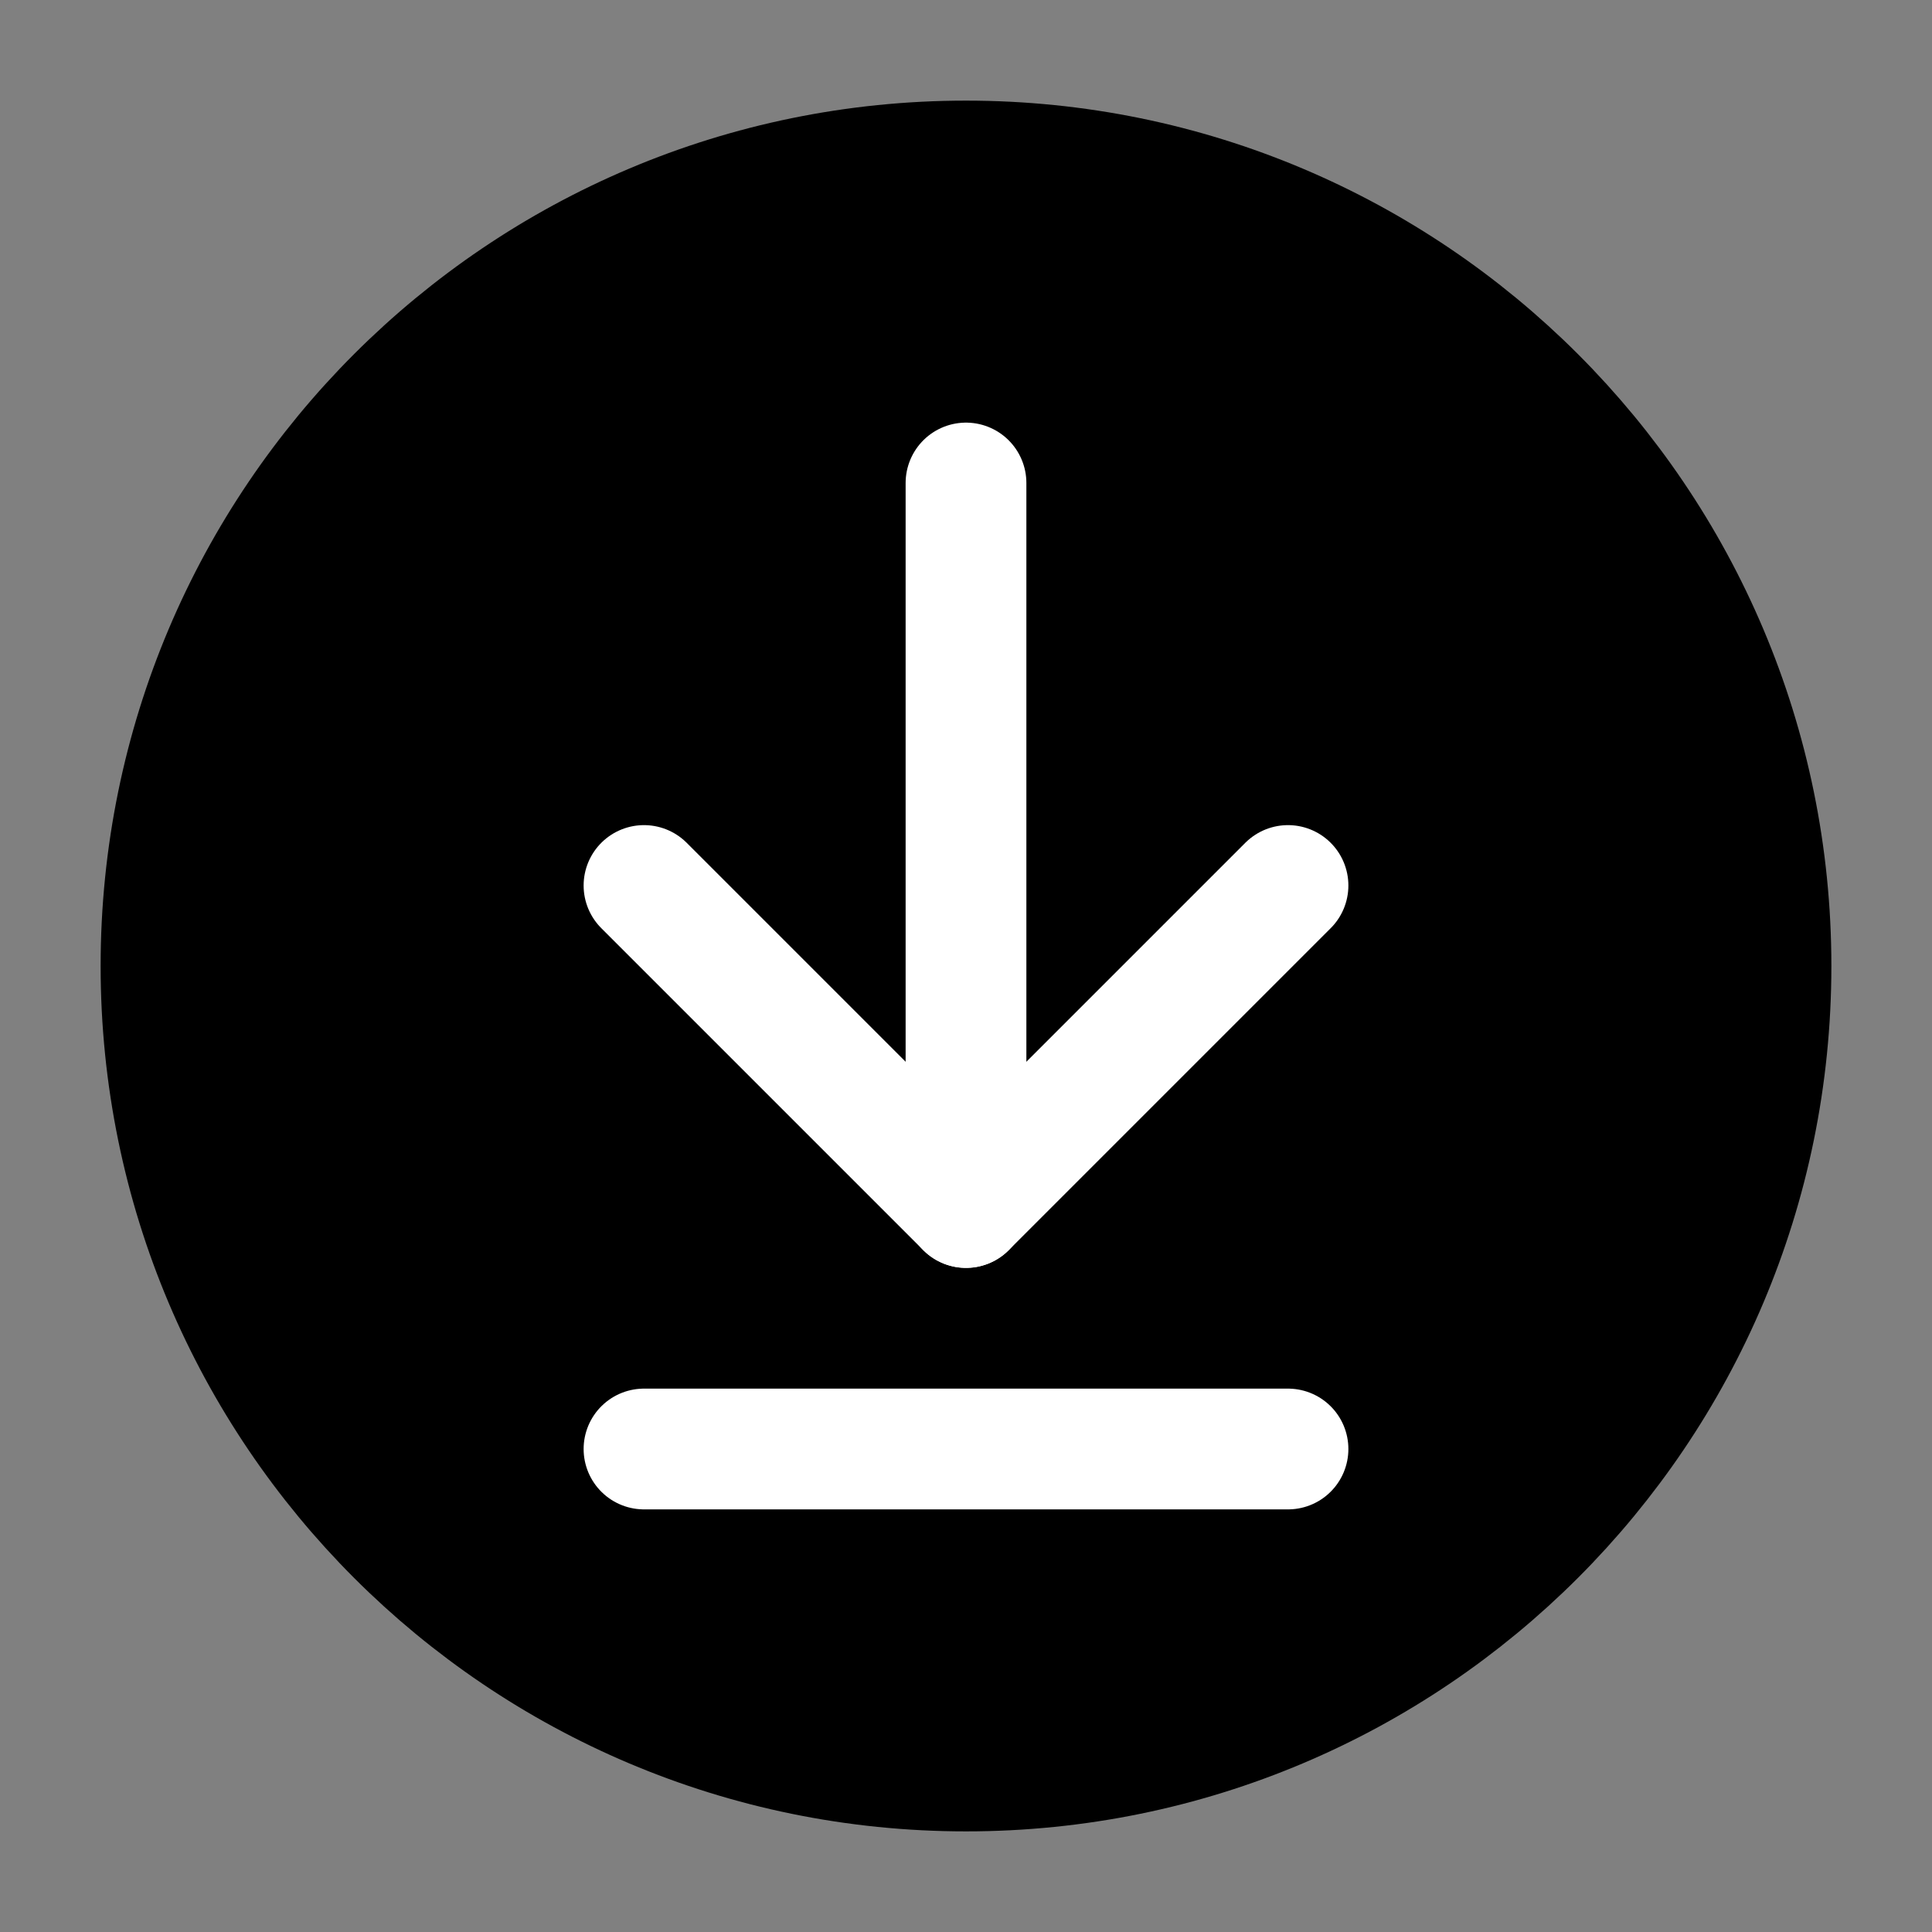 <svg width="24" height="24" viewBox="0 0 24 24" fill="none" xmlns="http://www.w3.org/2000/svg">
<rect x="0" y="0" width="24" height="24" fill="#808080" stroke="none"/>
<path d="M12 22C17.523 22 22 17.523 22 12C22 6.477 17.523 2 12 2C6.477 2 2 6.477 2 12C2 17.523 6.477 22 12 22Z" fill="black" stroke="black" stroke-width="1.5" stroke-miterlimit="10"/>
<path d="M8 11L12 15L16 11" stroke="white" stroke-width="1.5" stroke-linecap="round" stroke-linejoin="round"/>
<path d="M12 15V6" stroke="white" stroke-width="1.5" stroke-miterlimit="10" stroke-linecap="round"/>
<path d="M16 18H8" stroke="white" stroke-width="1.5" stroke-miterlimit="10" stroke-linecap="round"/>
</svg>
